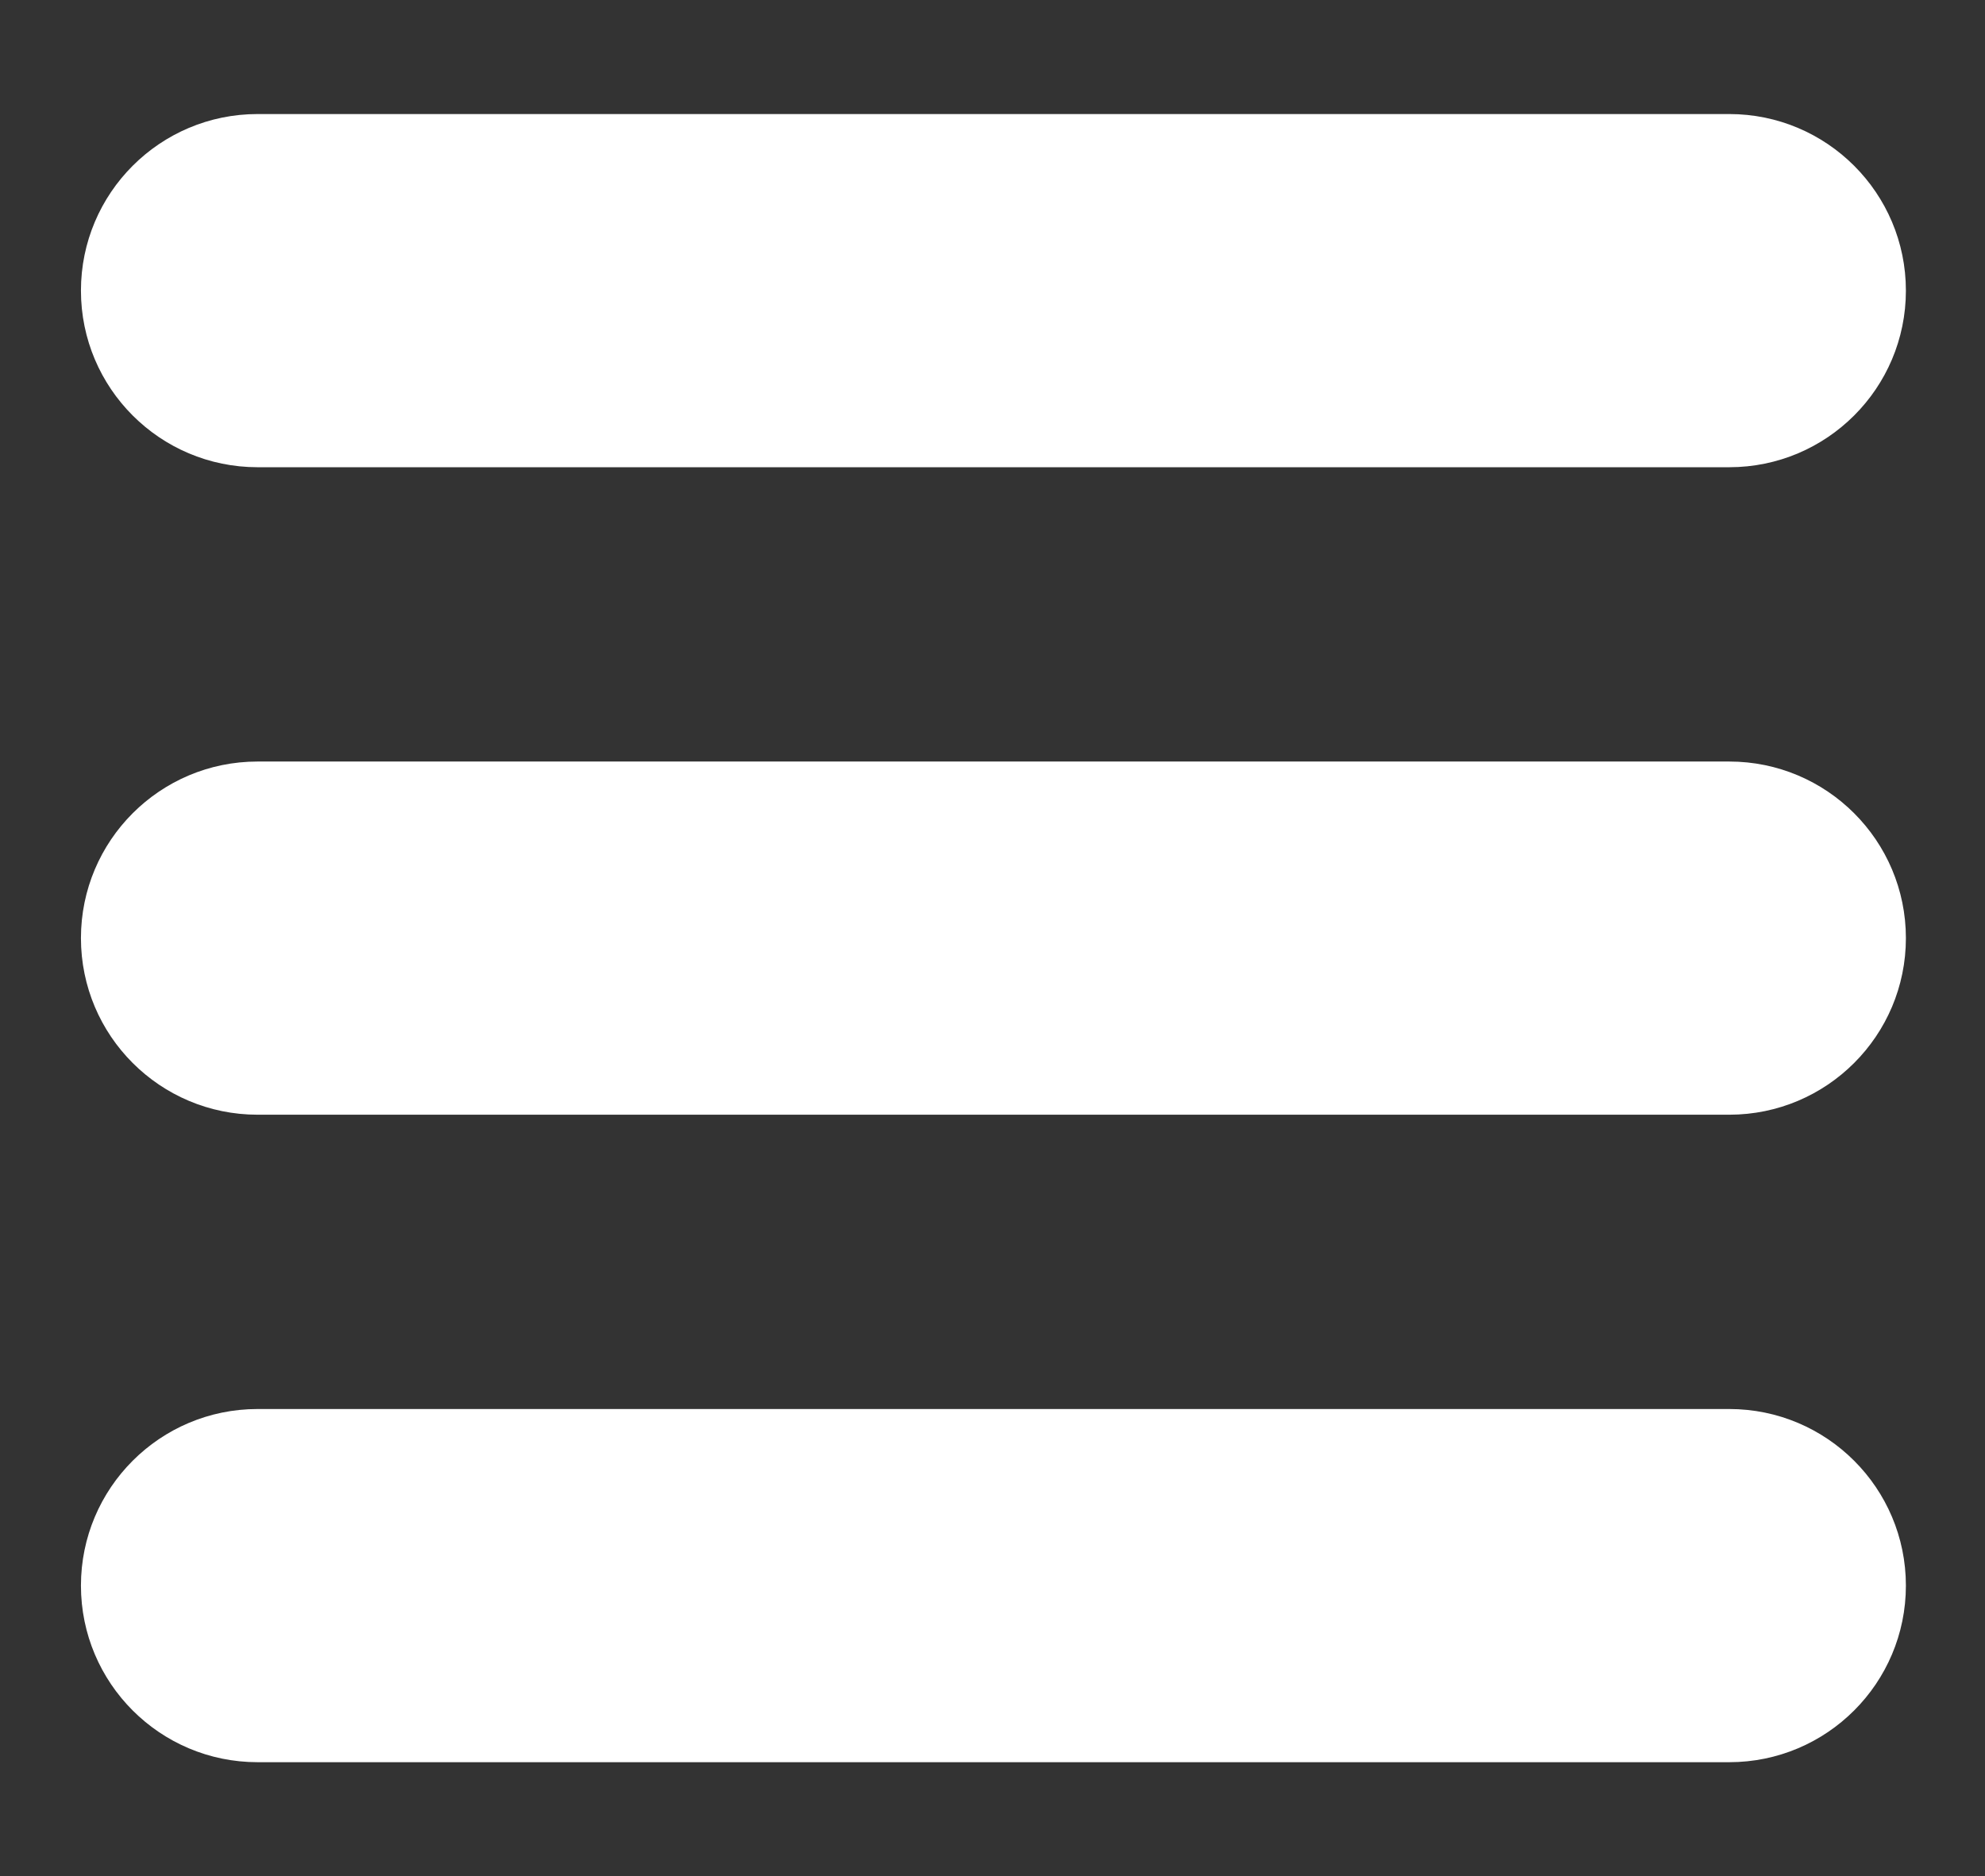 <?xml version="1.0" encoding="utf-8"?>
<!-- Generator: Adobe Illustrator 21.1.0, SVG Export Plug-In . SVG Version: 6.00 Build 0)  -->
<svg version="1.1" id="Layer_1" xmlns="http://www.w3.org/2000/svg" xmlns:xlink="http://www.w3.org/1999/xlink" x="0px" y="0px"
	 viewBox="0 0 107.9 102" style="enable-background:new 0 0 107.9 102;" xml:space="preserve">
<rect x="0" y="0" width="107.9" height="102" fill="#333333" stroke="none"/>
<style type="text/css">
	.st0{fill:#FFFFFF;}
</style>
<g>
	<path class="st0" d="M94,6.2H14c-5.3,0-9.6,4.3-9.6,9.6c0,5.3,4.3,9.6,9.6,9.6h80c5.3,0,9.6-4.3,9.6-9.6
		C103.6,10.5,99.3,6.2,94,6.2L94,6.2z M94,6.2"/>
	<path class="st0" d="M94,41.4H14c-5.3,0-9.6,4.3-9.6,9.6c0,5.3,4.3,9.6,9.6,9.6h80c5.3,0,9.6-4.3,9.6-9.6
		C103.6,45.7,99.3,41.4,94,41.4L94,41.4z M94,41.4"/>
	<path class="st0" d="M94,76.6H14c-5.3,0-9.6,4.3-9.6,9.6c0,5.3,4.3,9.6,9.6,9.6h80c5.3,0,9.6-4.3,9.6-9.6
		C103.6,80.9,99.3,76.6,94,76.6L94,76.6z M94,76.6"/>
</g>
</svg>
